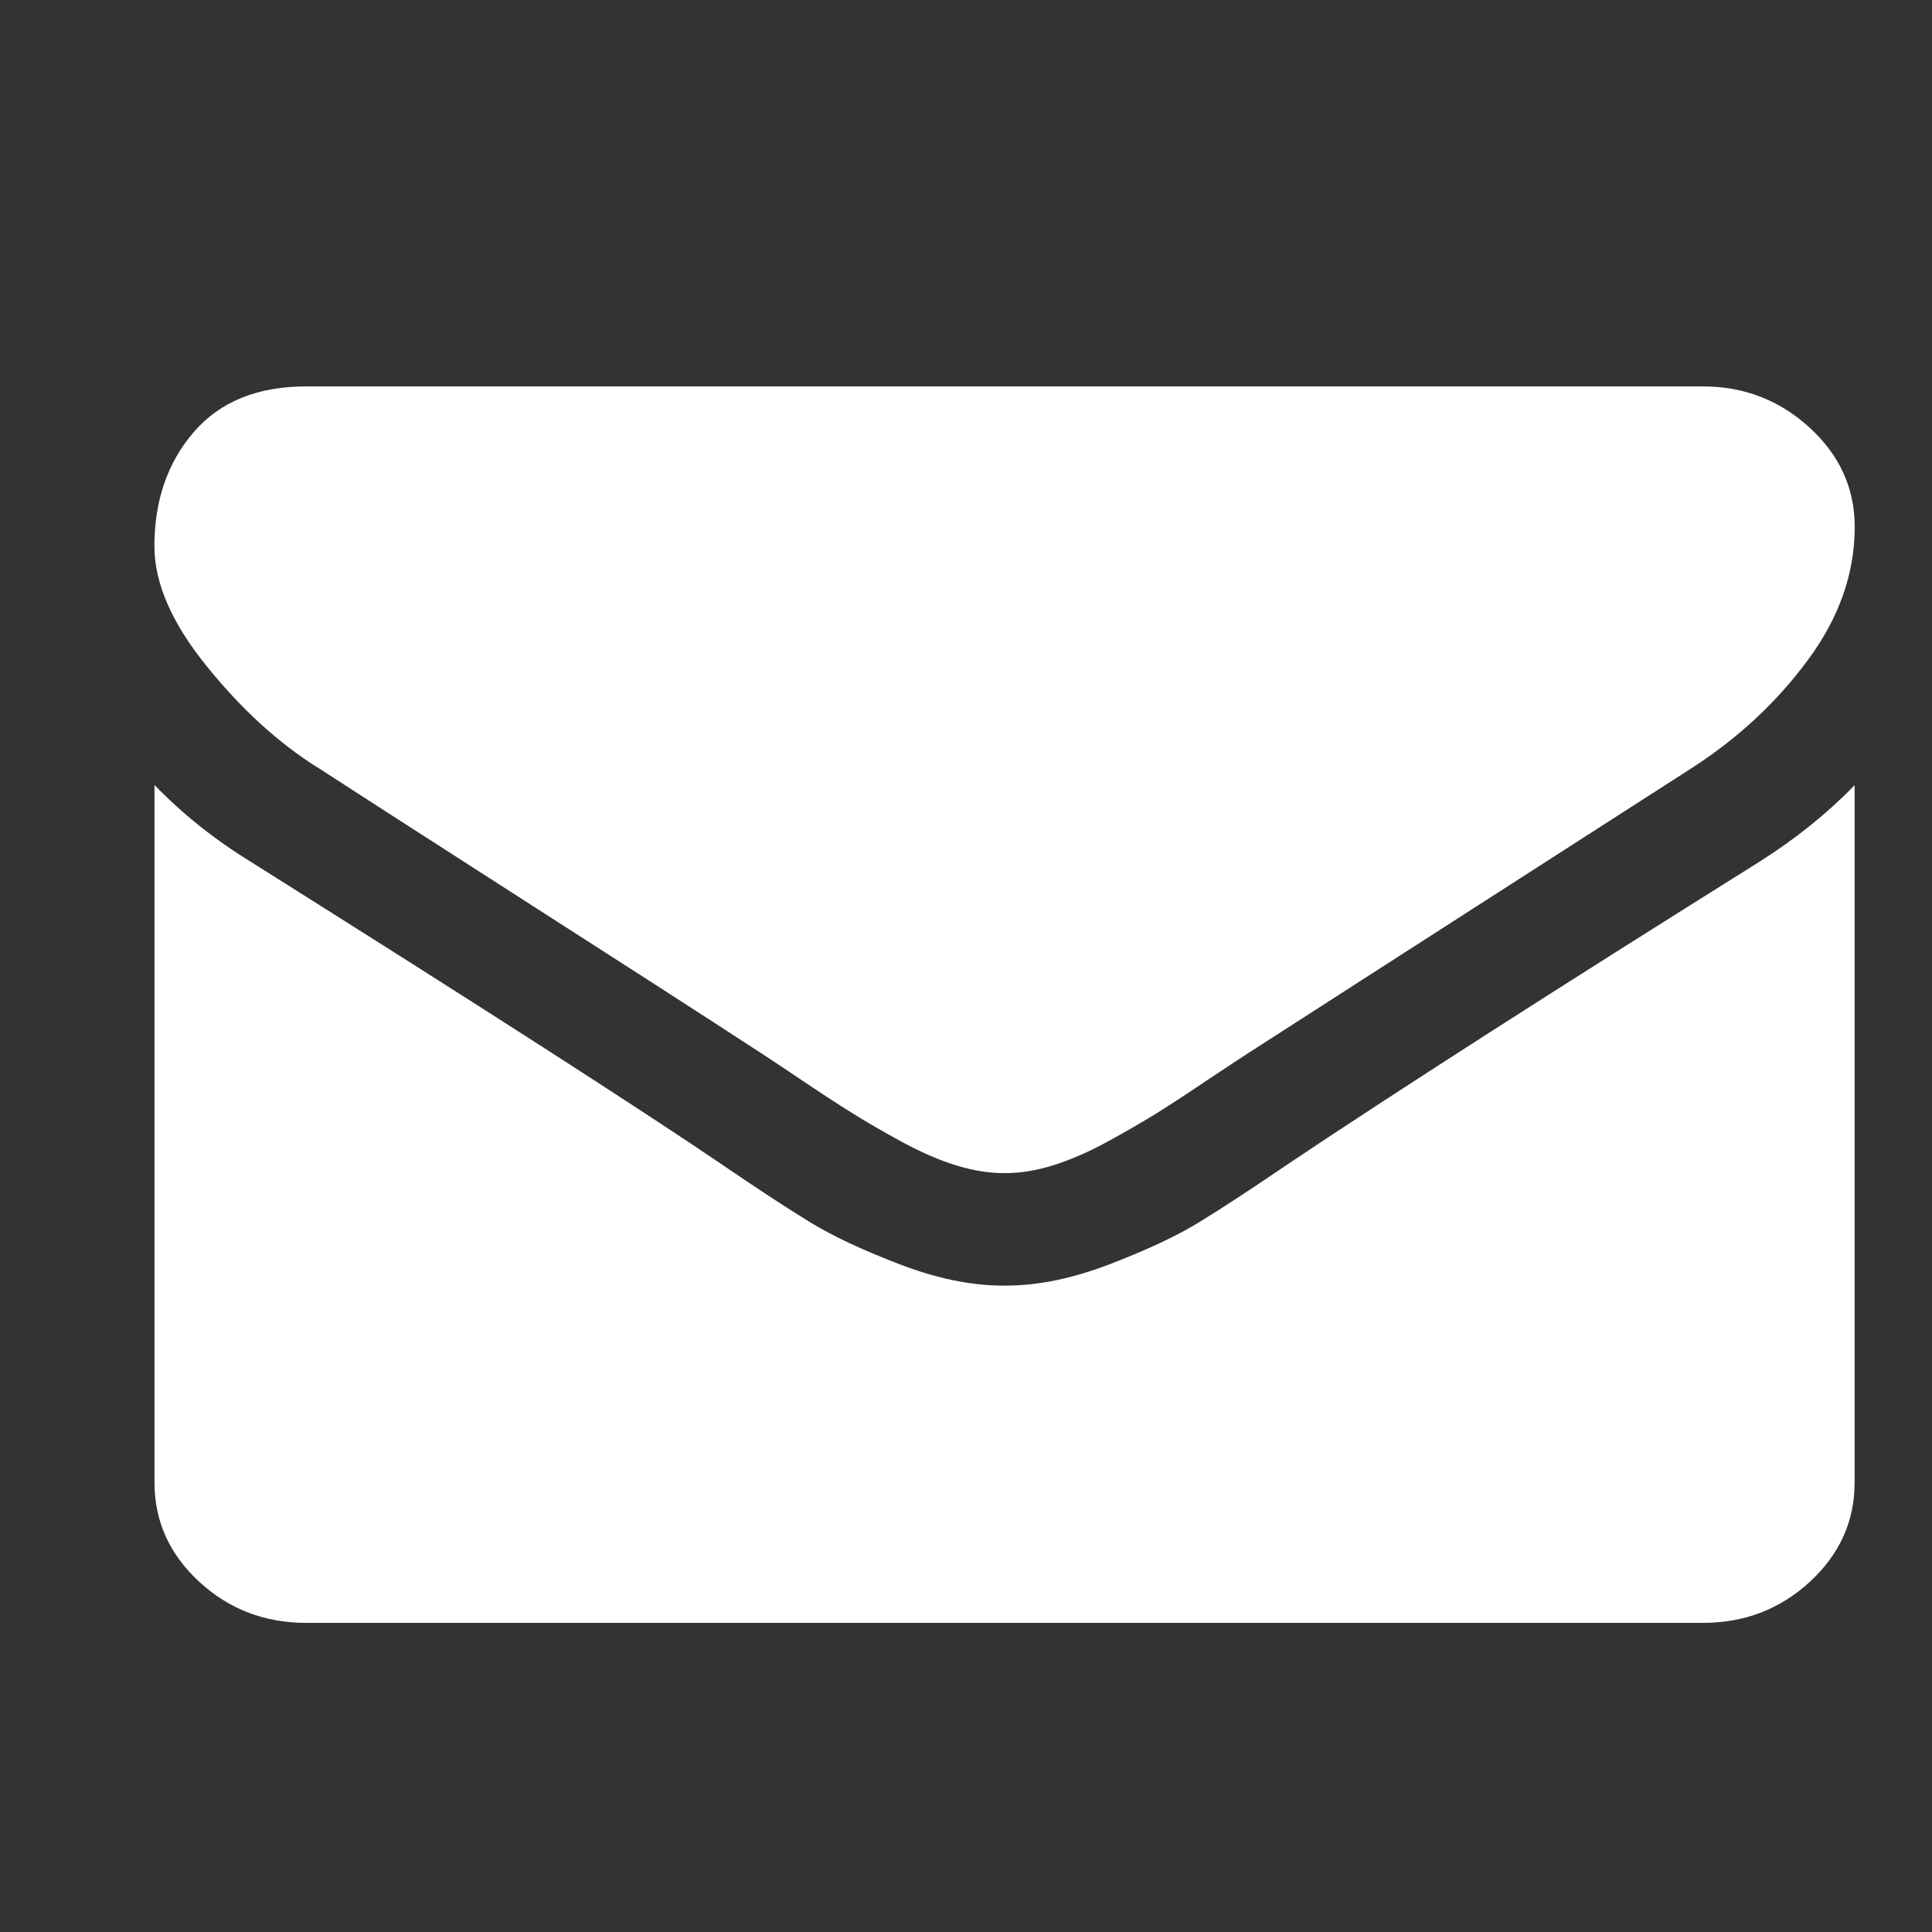 <svg width="25" height="25" viewBox="0 0 25 25" xmlns="http://www.w3.org/2000/svg"><rect x="0" y="0" width="25" height="25" fill="#333333" stroke="none"/><title>mail</title><path d="M4.112 9.932c.278.182 1.117.722 2.516 1.62 1.4.897 2.472 1.588 3.217 2.073.082.053.256.168.52.346.267.18.488.324.664.433.175.11.388.233.638.37.25.136.485.238.706.306.22.068.425.1.614.1h.024c.19 0 .393-.032.614-.1.22-.07.457-.17.706-.307.25-.137.463-.26.64-.37.175-.11.395-.253.66-.432.267-.177.44-.292.523-.345.753-.485 2.668-1.716 5.746-3.693.598-.387 1.097-.853 1.498-1.398C23.8 7.99 24 7.417 24 6.818c0-.5-.195-.928-.583-1.284-.39-.356-.85-.534-1.38-.534H3.963c-.63 0-1.115.197-1.455.59-.34.395-.51.887-.51 1.478 0 .477.225.995.675 1.55.45.558.93.996 1.437 1.314zm18.66 1.216c-2.684 1.68-4.722 2.988-6.113 3.92-.468.318-.846.567-1.137.744-.29.18-.677.36-1.16.546-.483.186-.933.278-1.35.278h-.025c-.418 0-.868-.092-1.35-.278-.484-.186-.87-.367-1.16-.546-.29-.177-.67-.426-1.136-.744-1.105-.75-3.14-2.057-6.102-3.92-.467-.288-.88-.618-1.24-.99v9.024c0 .5.192.928.577 1.284.385.356.847.534 1.387.534h18.072c.54 0 1.002-.178 1.387-.534.385-.356.577-.784.577-1.284V10.16c-.352.363-.76.692-1.228.988z" fill="#FFF" fill-rule="evenodd"/></svg>